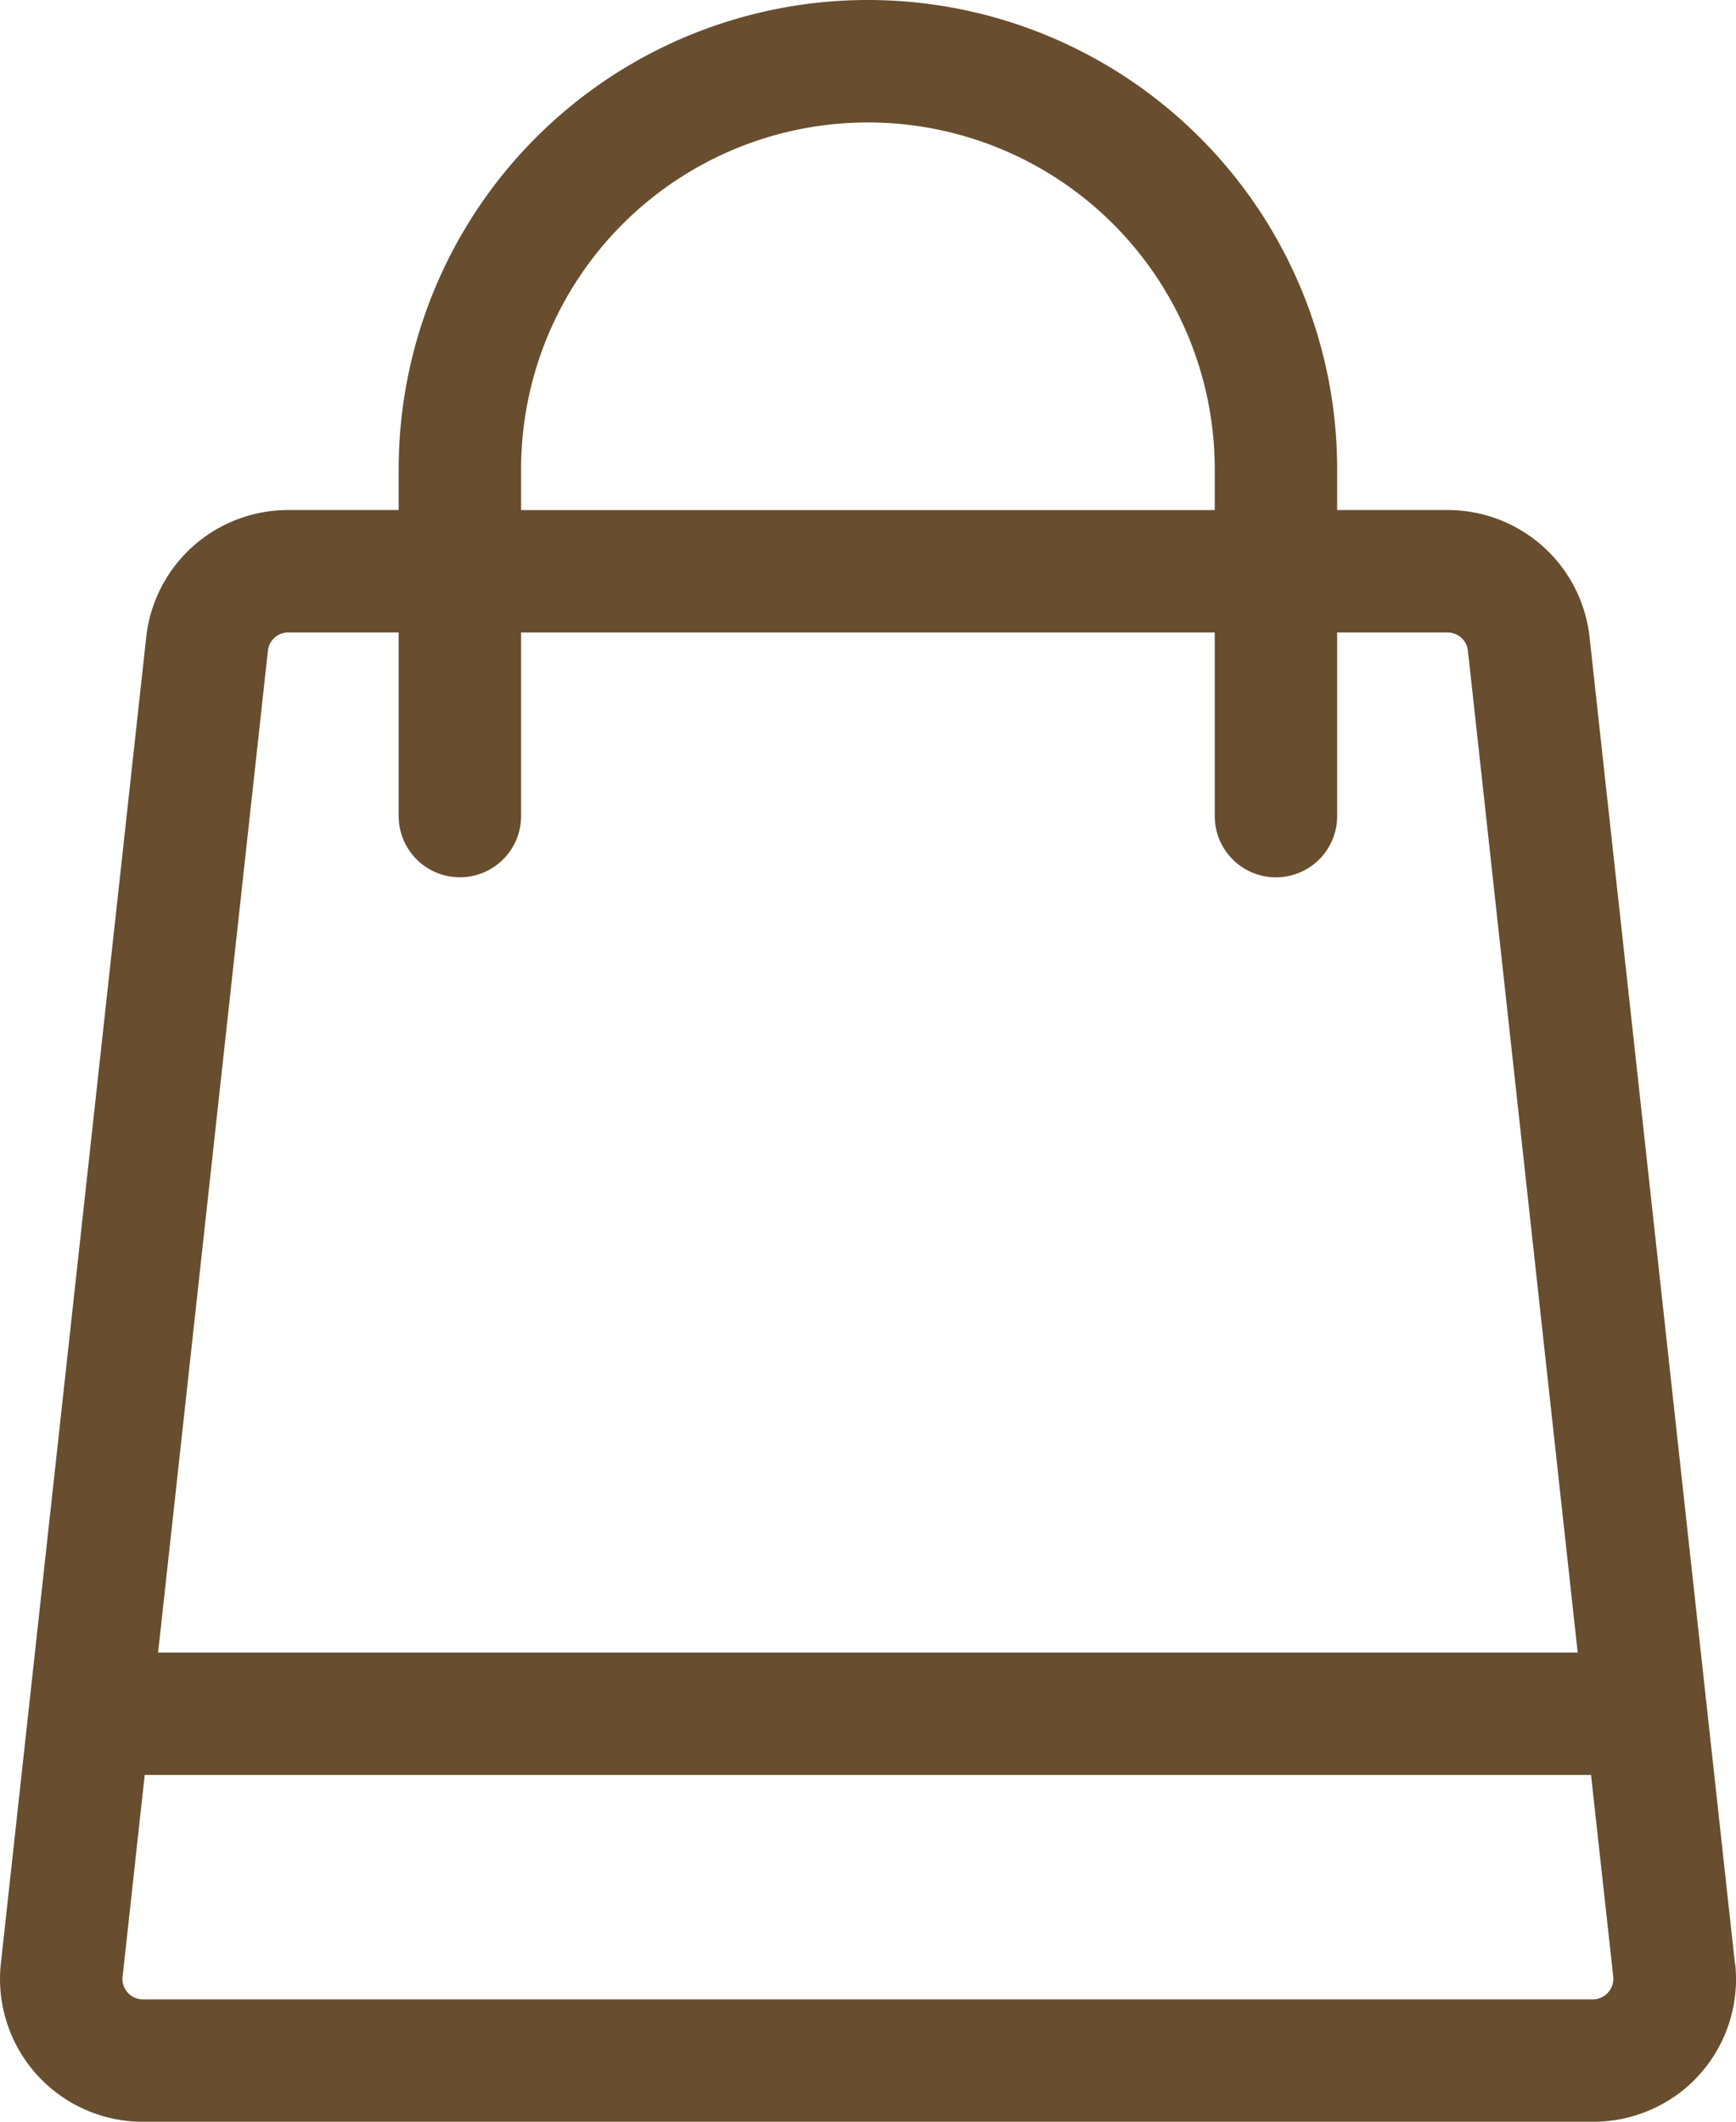 <svg id="Capa_1" data-name="Capa 1" xmlns="http://www.w3.org/2000/svg" viewBox="0 0 418.9 512.01"><defs><style>.cls-1{fill:#684e2e;}</style></defs><title>bag2</title><path class="cls-1" d="M418.63,473.78l-35.07-320a34.42,34.42,0,0,0-34.26-30.71H322.65v-9.85a113.23,113.23,0,0,0-226.46,0v9.85H69.53a34.42,34.42,0,0,0-34.26,30.71L.2,473.78A34.46,34.46,0,0,0,34.42,512h350a34.34,34.34,0,0,0,5.28-.41h.16l.89-.17.89-.17.61-.15c.38-.09.76-.17,1.14-.28a34.54,34.54,0,0,0,10.79-5l.51-.35a34.44,34.44,0,0,0,14-31.62ZM125.73,113.23a83.69,83.69,0,0,1,167.38,0v9.85H125.73ZM64.64,157a4.92,4.92,0,0,1,4.89-4.39H96.19v44.31a14.77,14.77,0,0,0,29.54,0v-44.3H293.11v44.31a14.77,14.77,0,0,0,29.54,0V152.62h26.66A4.92,4.92,0,0,1,354.2,157l26.49,241.77H38.14ZM388,480.82a4.88,4.88,0,0,1-3.67,1.64H34.42A4.92,4.92,0,0,1,29.57,477l5.34-48.69h349L389.27,477A4.88,4.88,0,0,1,388,480.82Z" transform="translate(0.01 0.01)"/></svg>